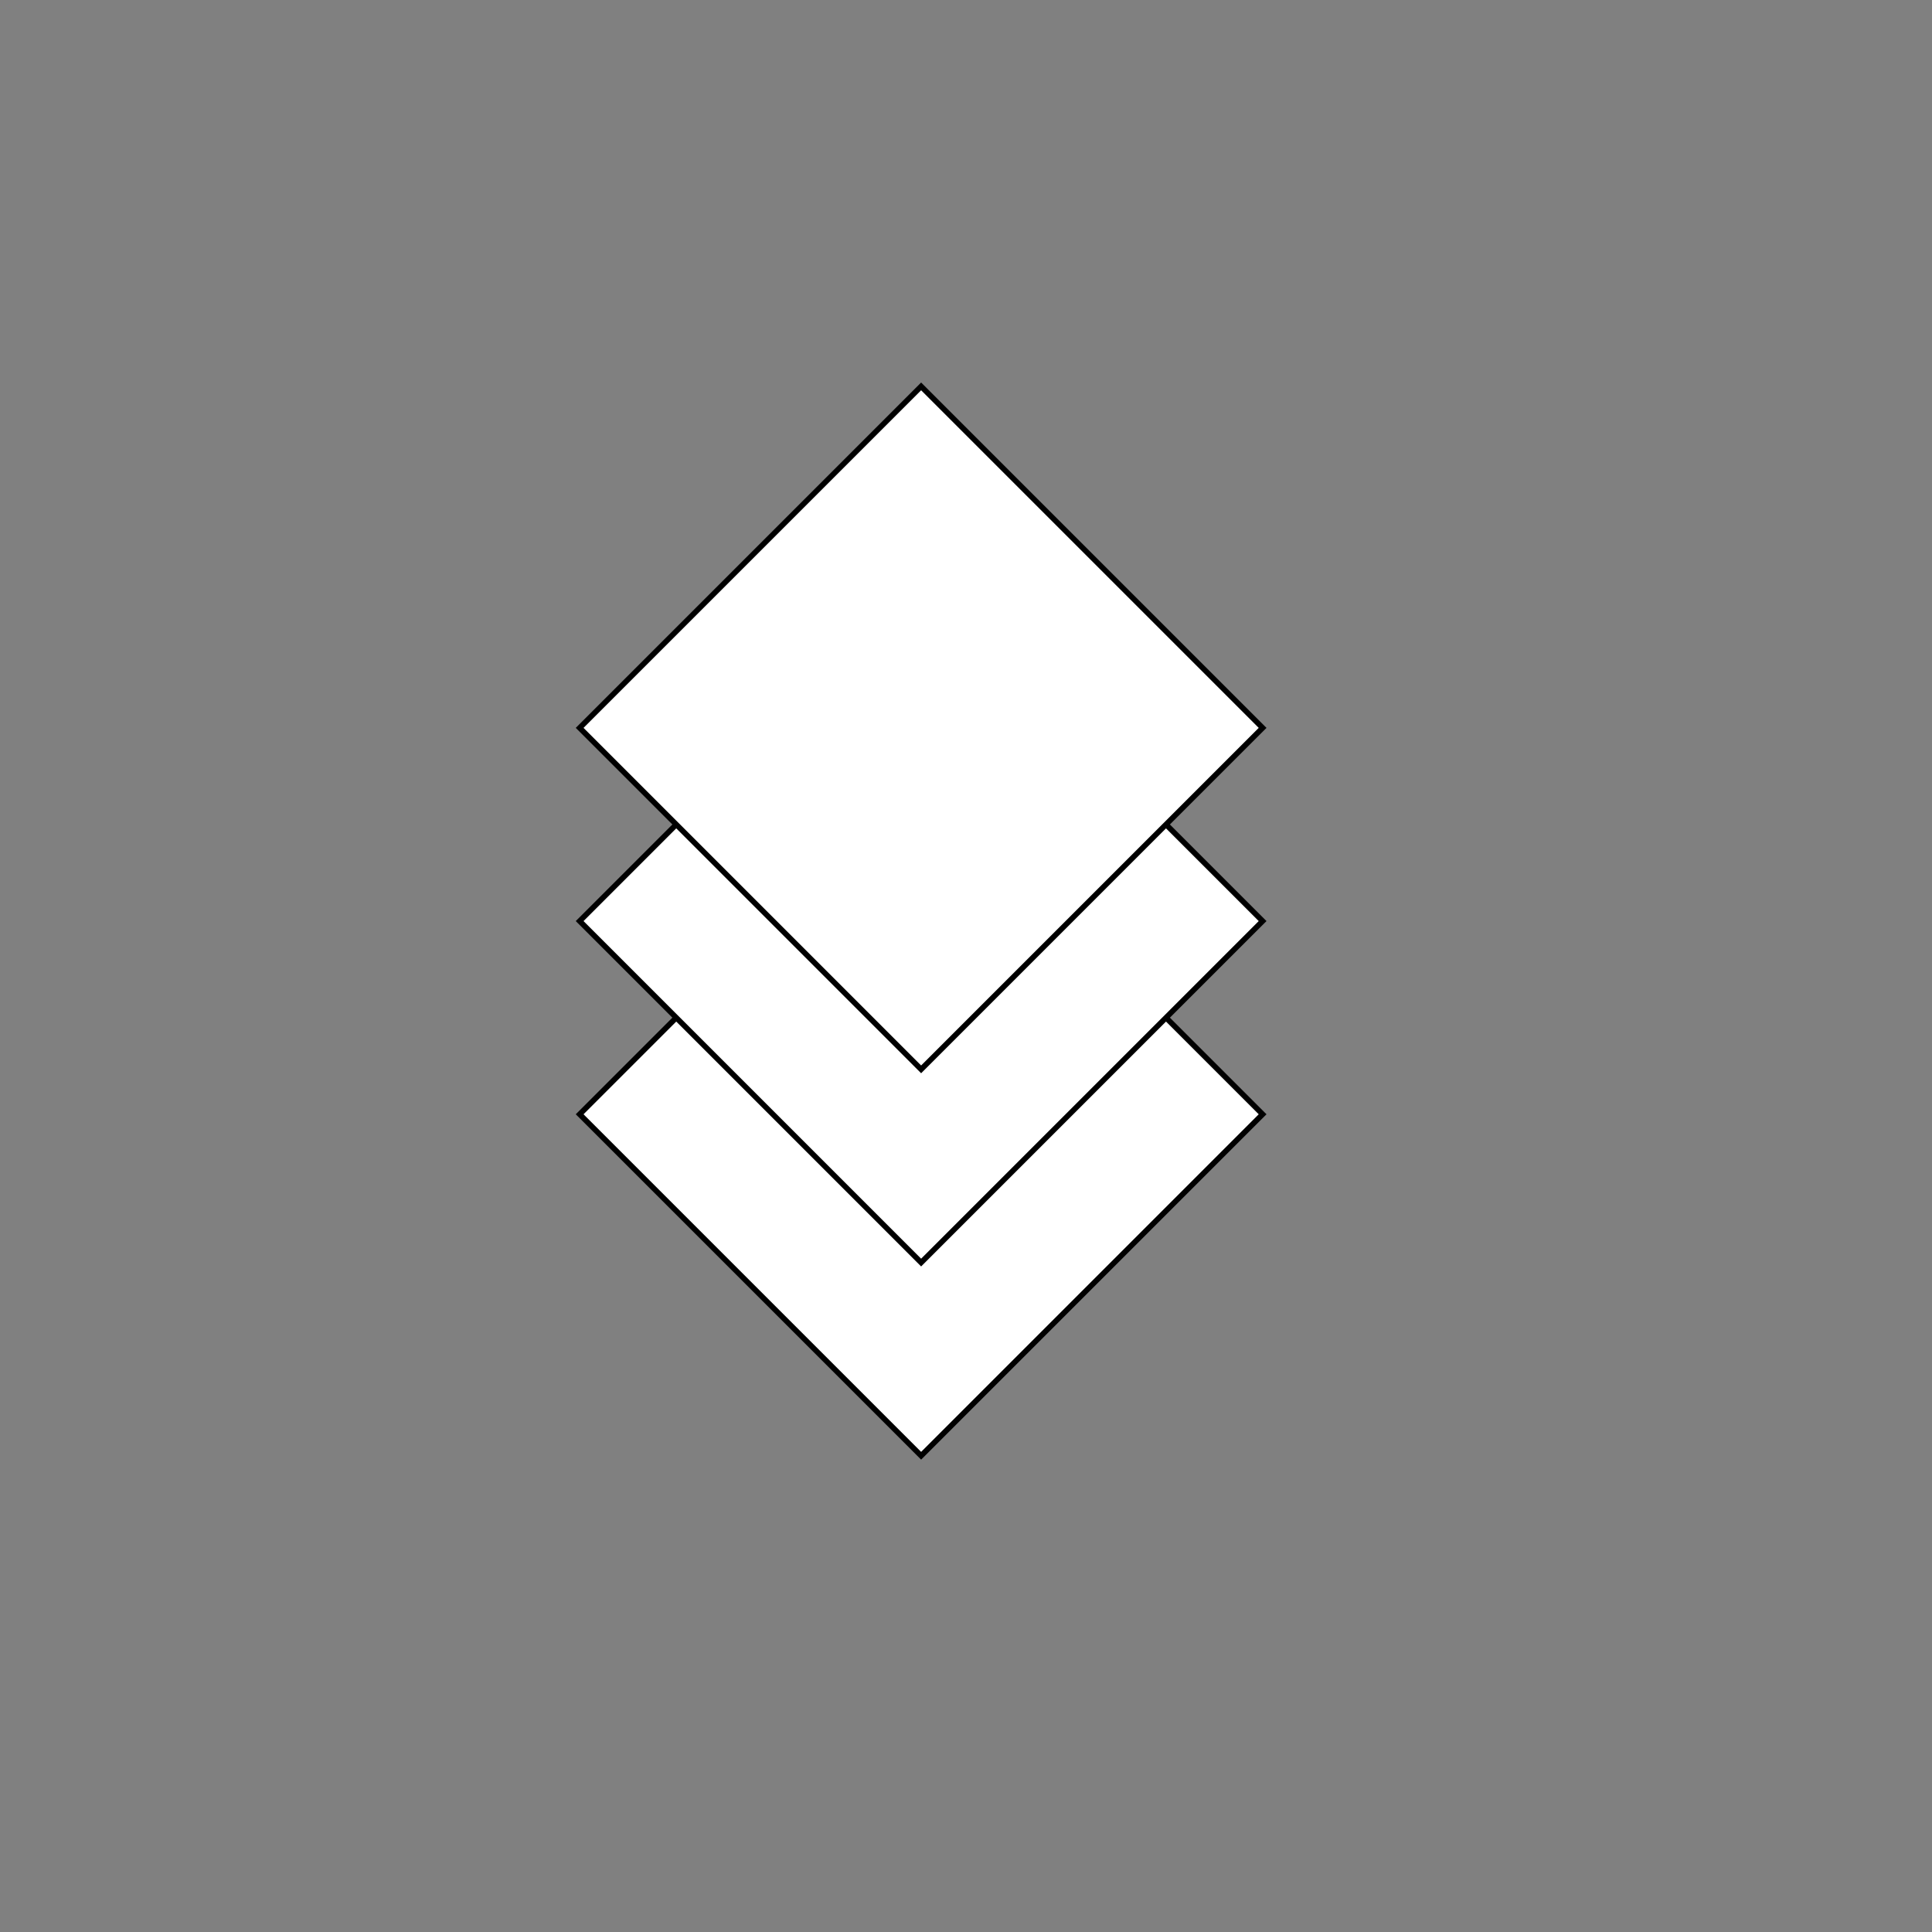 <svg xmlns="http://www.w3.org/2000/svg" xmlns:xlink="http://www.w3.org/1999/xlink" version="1.1" class="" pagealignment="center-horizontally-vertically" x="0px" y="0px" width="200px" height="200px" viewBox="0 0 200 200" enable-background="new 0 0 200 200" xml:space="preserve"><rect x="0" y="0" width="200" height="200" fill="#808080" stroke="none"/><defs></defs><g type="LAYER" name="workspace" id="workspace" locked="true"></g><g type="LAYER" name="Square 1" id="Square 1"><path transform="matrix(0.707 0.707 -0.707 0.707 95.355 80)" width="50" height="50" stroke-width="0.569" stroke-miterlimit="3" stroke="#000000" fill="#FFFFFF" d="M2.842170943040401e-14,0 L50,0 L50,50 L2.842170943040401e-14,50 L2.842170943040401e-14,0 Z "></path><path transform="matrix(0.707 0.707 -0.707 0.707 95.355 60)" width="50" height="50" stroke-width="0.569" stroke-miterlimit="3" stroke="#000000" fill="#FFFFFF" d="M2.842170943040401e-14,0 L50,0 L50,50 L2.842170943040401e-14,50 L2.842170943040401e-14,0 Z "></path><path transform="matrix(0.707 0.707 -0.707 0.707 95.355 40)" width="50" height="50" stroke-width="0.569" stroke-miterlimit="3" stroke="#000000" fill="#FFFFFF" d="M2.842170943040401e-14,0 L50,0 L50,50 L2.842170943040401e-14,50 L2.842170943040401e-14,0 Z "></path></g></svg>